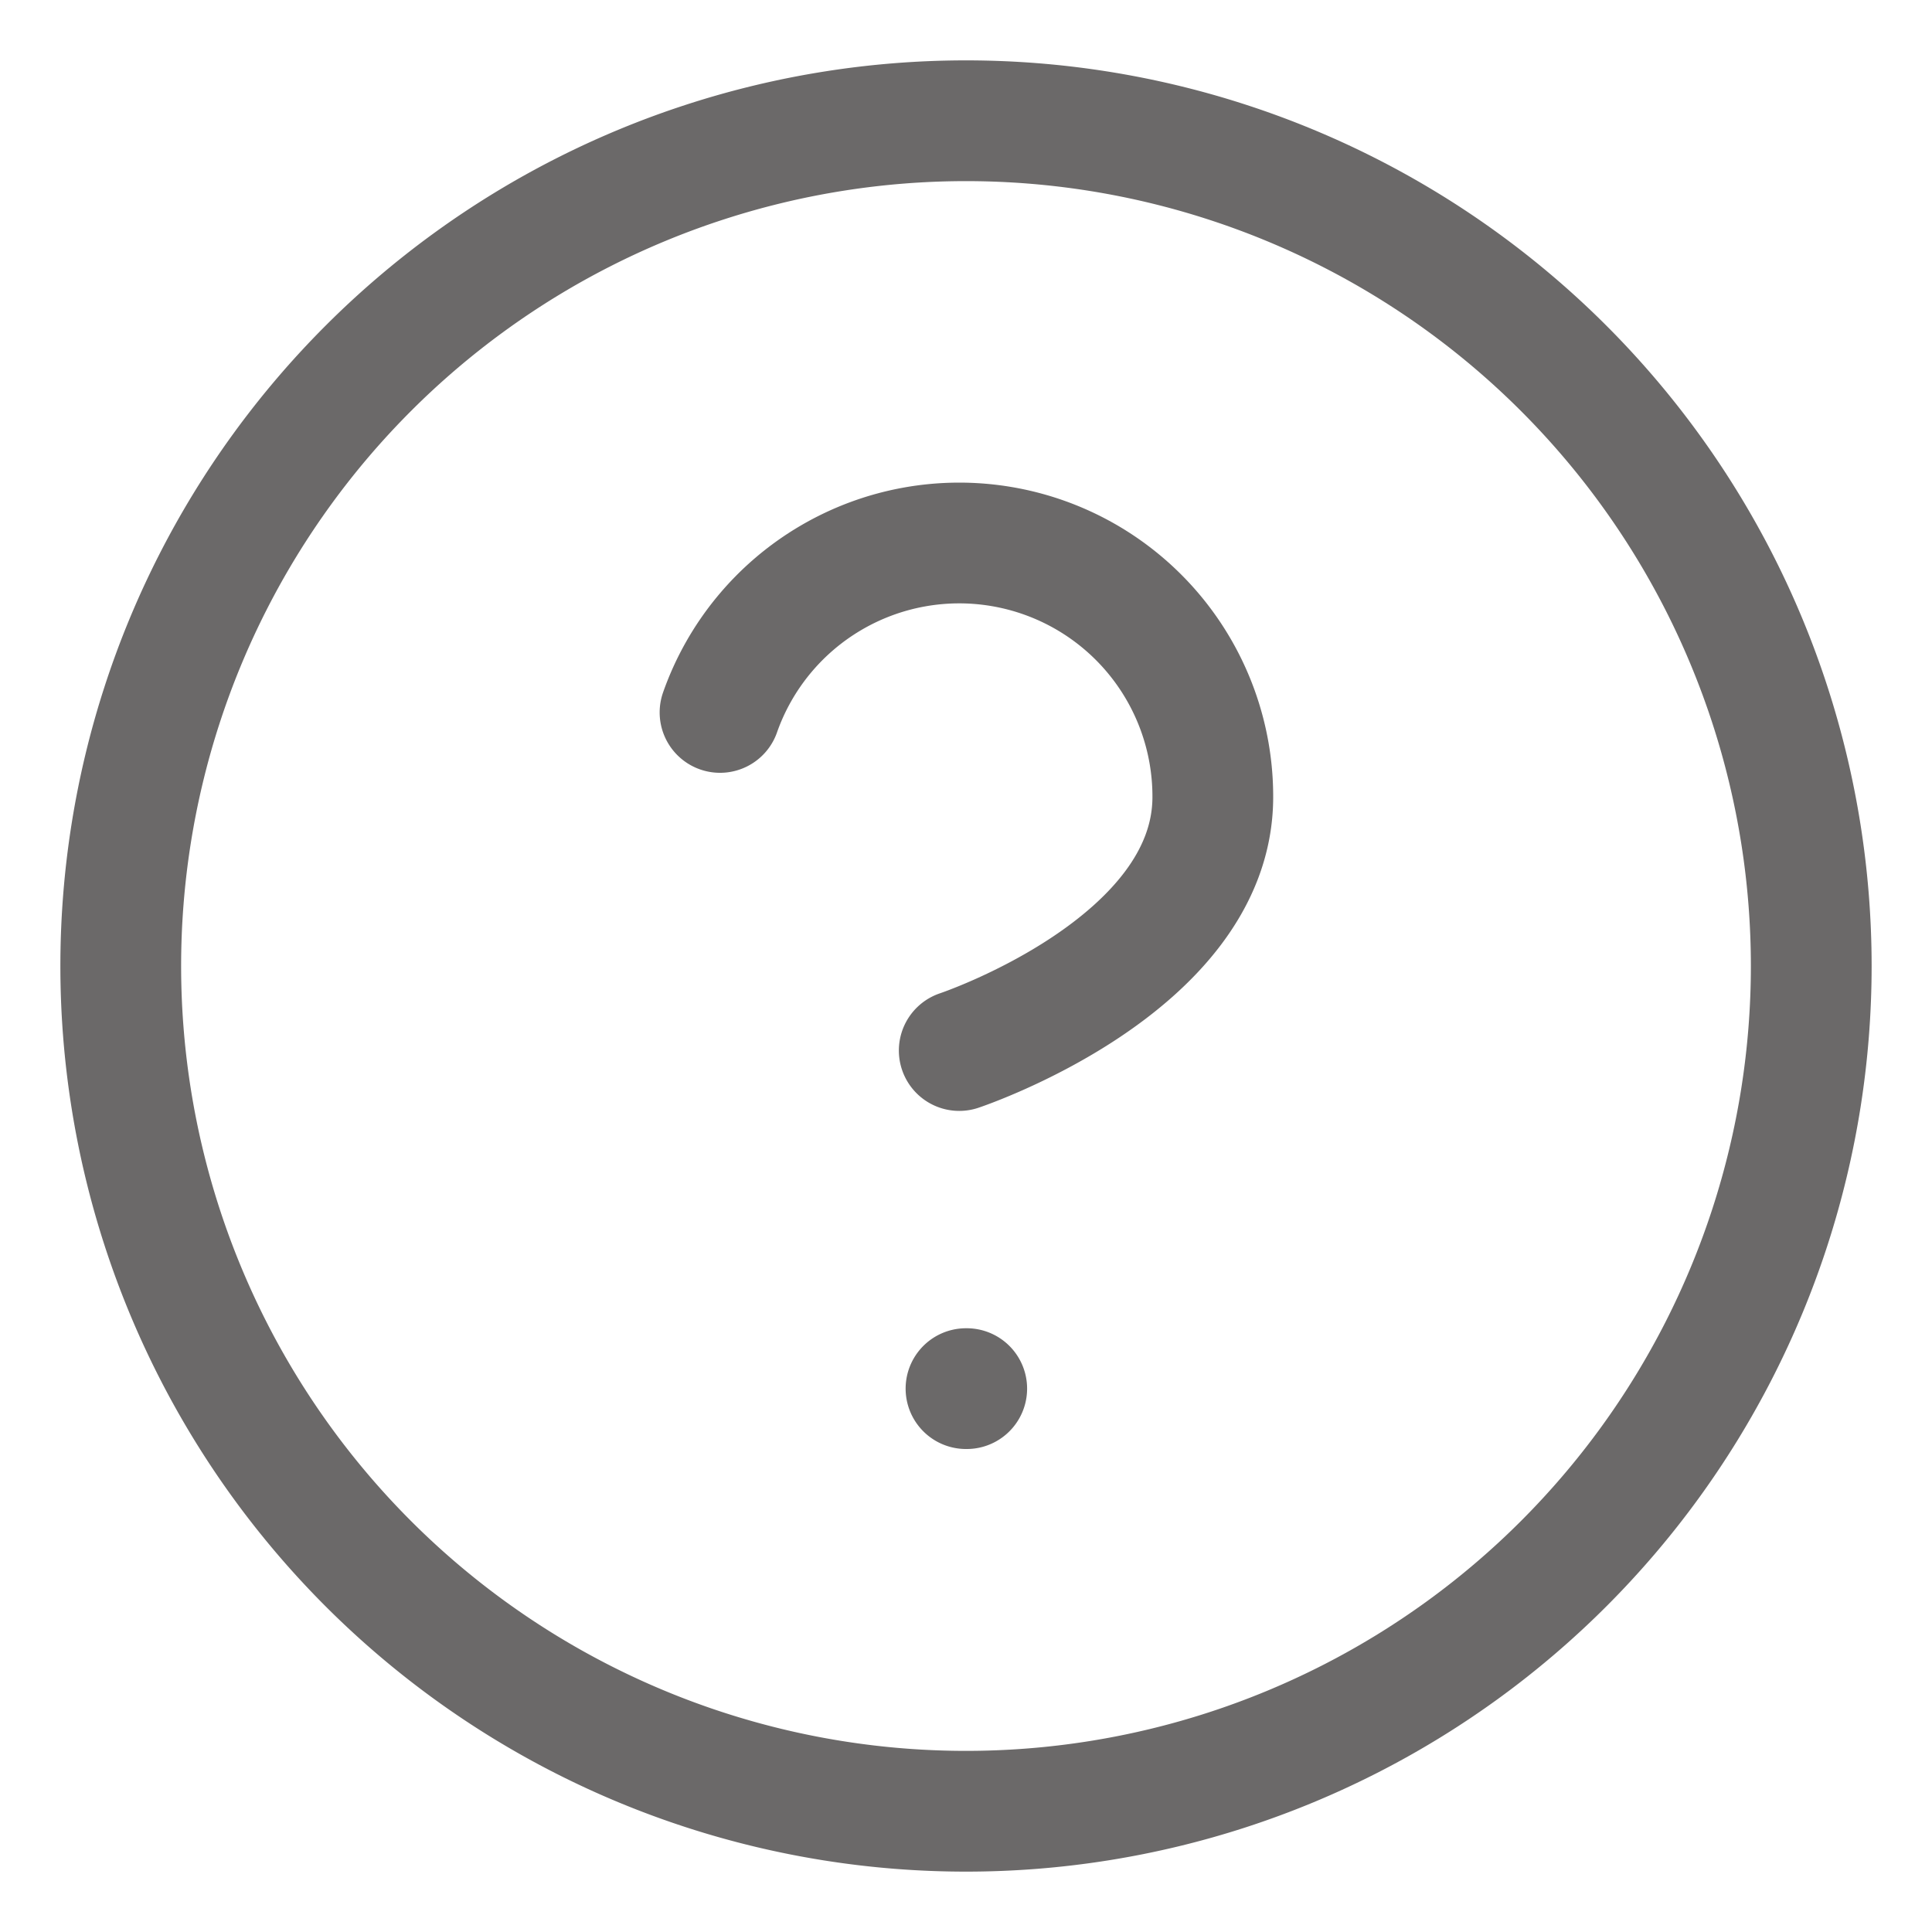 <svg width="16" height="16" fill="none" xmlns="http://www.w3.org/2000/svg"><path d="M8 15A7 7 0 1 0 8 1a7 7 0 0 0 0 14Z" stroke="#6B6969" stroke-linecap="round" stroke-linejoin="round"/><path d="M5.963 5.9a2.1 2.1 0 0 1 4.081.7c0 1.4-2.1 2.1-2.1 2.1M8 11.5h.006" stroke="#6B6969" stroke-linecap="round" stroke-linejoin="round"/></svg>